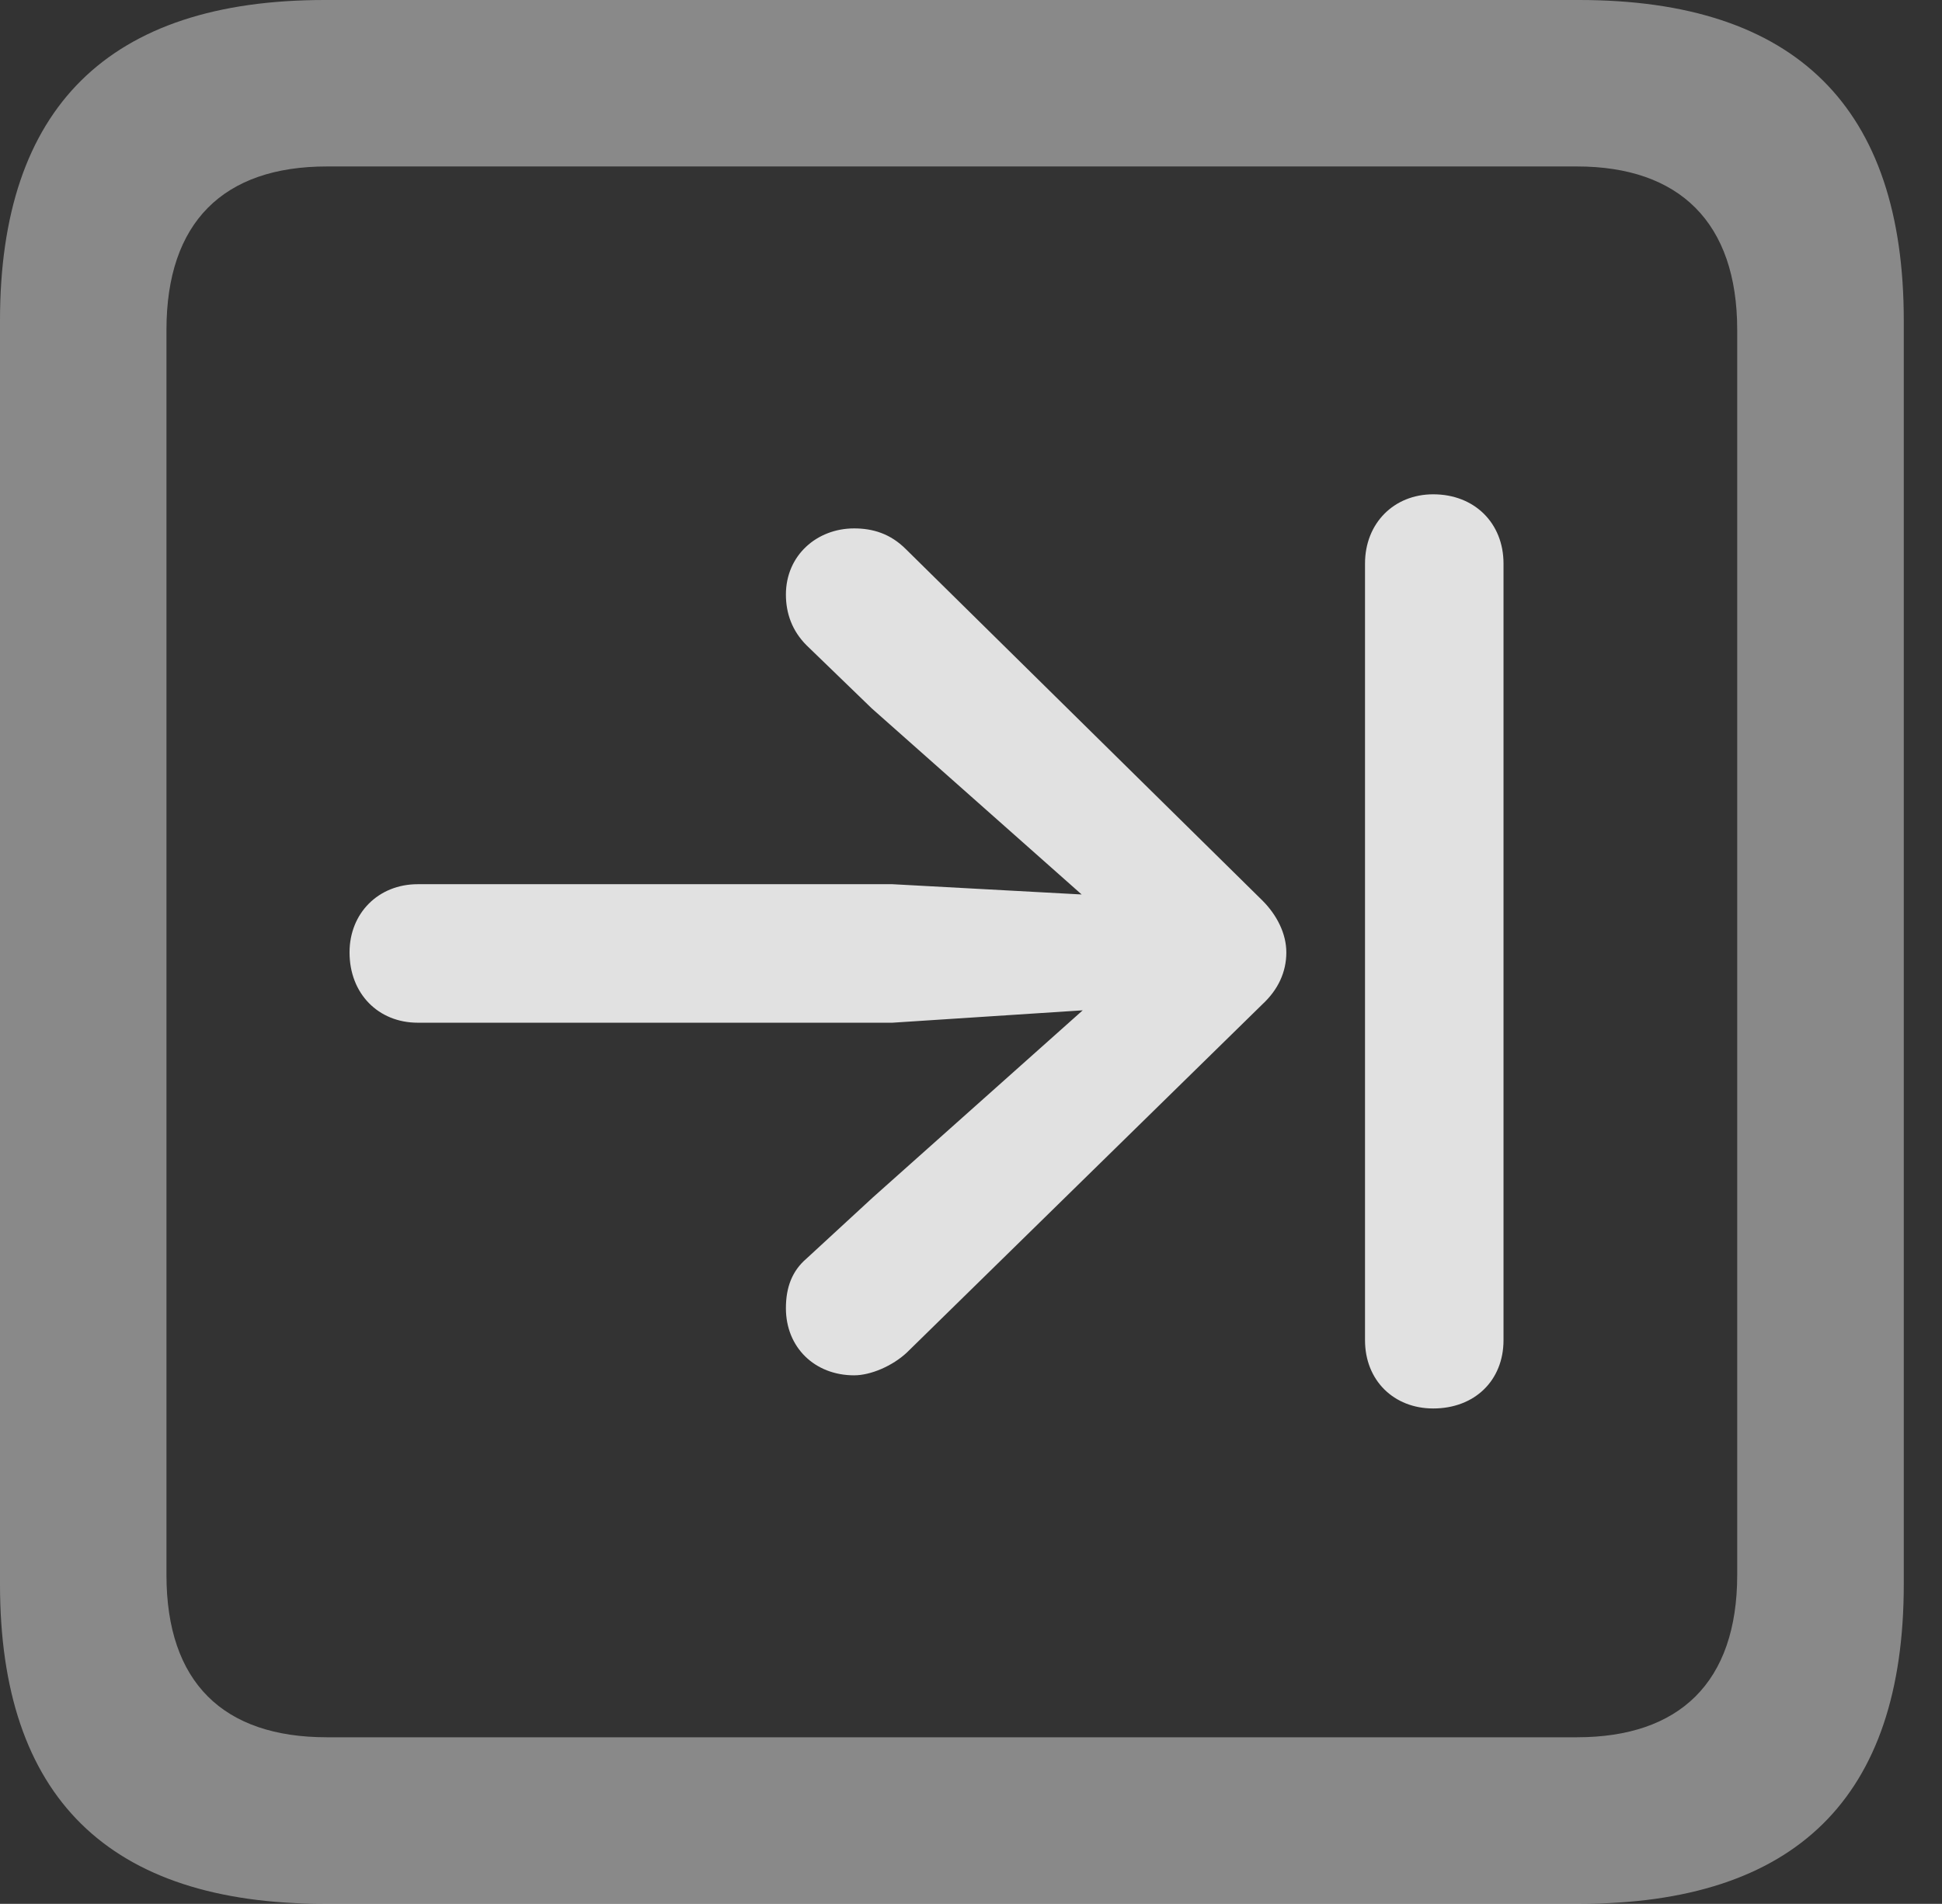 <?xml version="1.0" encoding="UTF-8"?>
<!--Generator: Apple Native CoreSVG 341-->
<!DOCTYPE svg
PUBLIC "-//W3C//DTD SVG 1.1//EN"
       "http://www.w3.org/Graphics/SVG/1.1/DTD/svg11.dtd">
<svg version="1.1" xmlns="http://www.w3.org/2000/svg" xmlns:xlink="http://www.w3.org/1999/xlink" viewBox="0 0 18.34 17.979">
 <rect x="0" y="0" width="18.34" height="17.979" fill="#333333" stroke="none"/>
 <g>
  <rect height="17.979" opacity="0" width="18.34" x="0" y="0"/>
  <path d="M3.066 17.979L14.912 17.979C16.963 17.979 17.979 16.973 17.979 14.961L17.979 3.027C17.979 1.016 16.963 0 14.912 0L3.066 0C1.025 0 0 1.016 0 3.027L0 14.961C0 16.973 1.025 17.979 3.066 17.979ZM3.086 16.406C2.109 16.406 1.572 15.889 1.572 14.873L1.572 3.115C1.572 2.1 2.109 1.572 3.086 1.572L14.893 1.572C15.859 1.572 16.406 2.1 16.406 3.115L16.406 14.873C16.406 15.889 15.859 16.406 14.893 16.406Z" fill="white" fill-opacity="0.425"/>
  <path d="M3.301 8.994C3.301 9.385 3.574 9.658 3.945 9.658L8.428 9.658L10.225 9.541L8.242 11.309L7.617 11.885C7.48 12.002 7.422 12.158 7.422 12.354C7.422 12.725 7.695 12.988 8.066 12.988C8.223 12.988 8.428 12.9 8.564 12.773L11.924 9.482C12.07 9.346 12.148 9.18 12.148 8.994C12.148 8.818 12.06 8.643 11.924 8.506L8.555 5.186C8.408 5.039 8.242 4.99 8.066 4.99C7.715 4.99 7.422 5.244 7.422 5.615C7.422 5.791 7.48 5.957 7.617 6.094L8.232 6.689L10.215 8.447L8.428 8.35L3.945 8.35C3.574 8.35 3.301 8.623 3.301 8.994ZM13.535 13.301C13.926 13.301 14.199 13.037 14.199 12.656L14.199 5.322C14.199 4.941 13.926 4.668 13.535 4.668C13.164 4.668 12.891 4.941 12.891 5.322L12.891 12.656C12.891 13.037 13.164 13.301 13.535 13.301Z" fill="white" fill-opacity="0.85"/>
 </g>
</svg>
